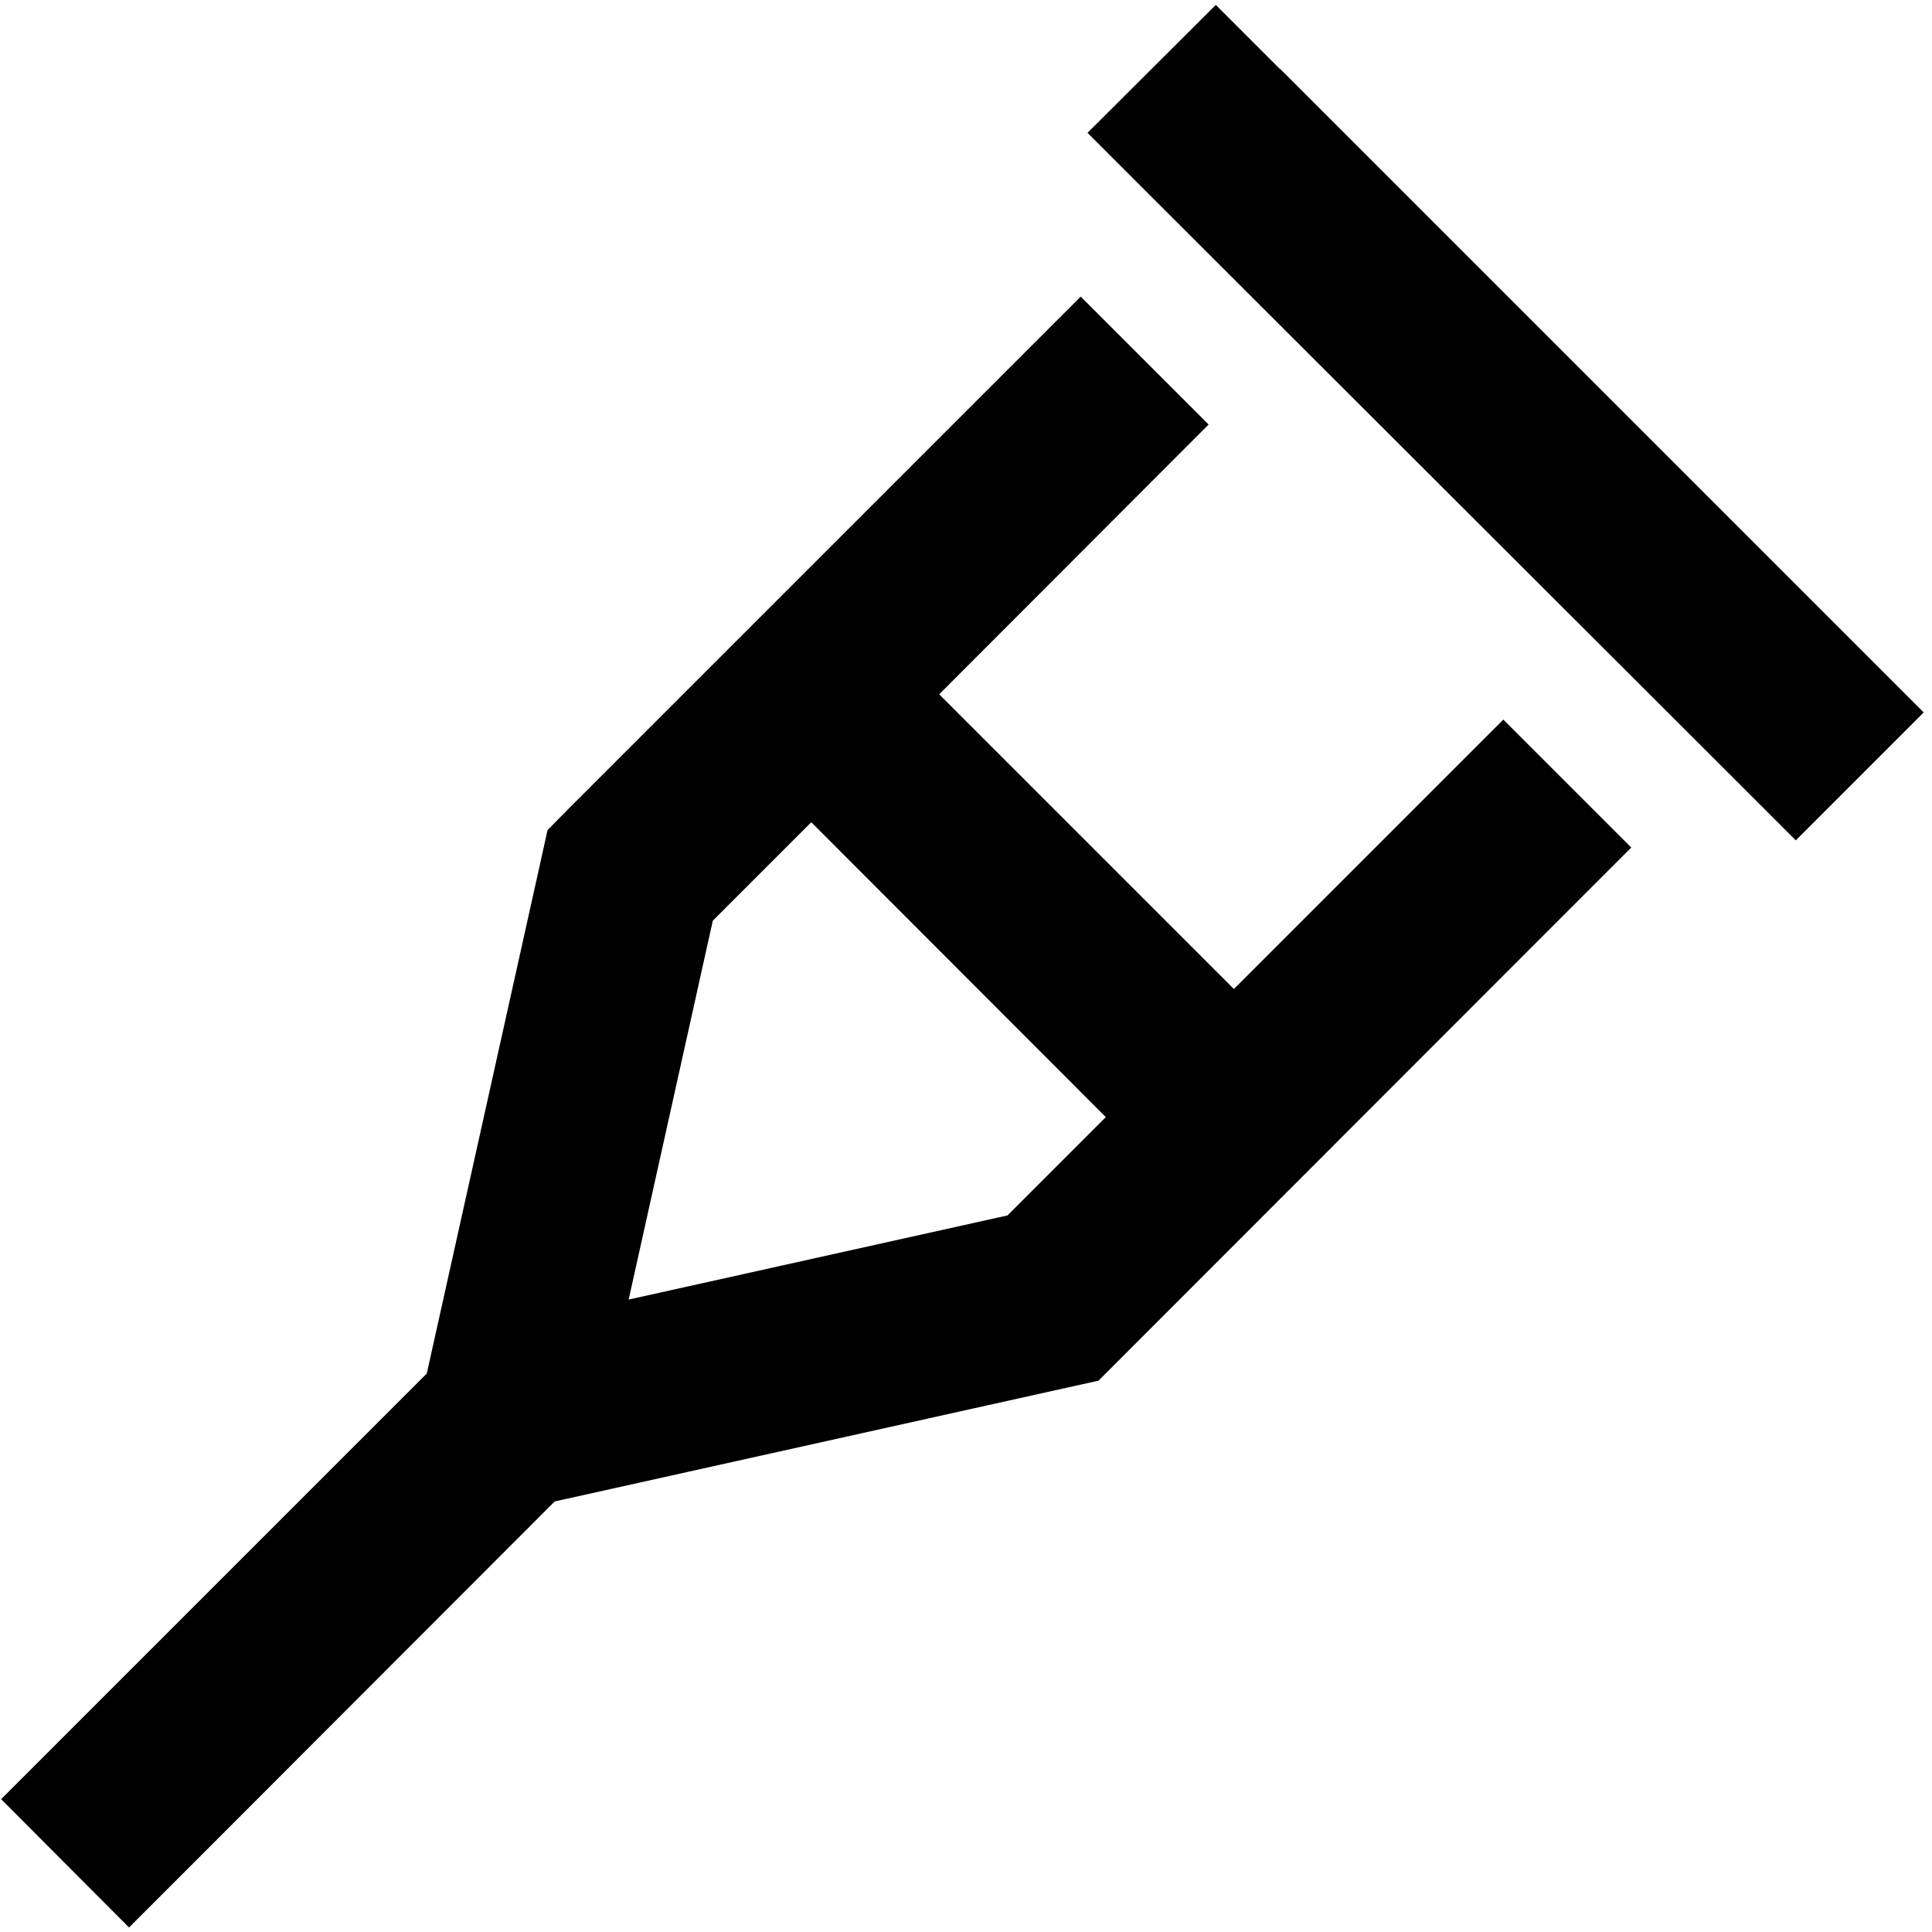 <svg fill="currentColor" xmlns="http://www.w3.org/2000/svg" viewBox="0 0 512 512"><!--! Font Awesome Pro 6.3.0 by @fontawesome - https://fontawesome.com License - https://fontawesome.com/license (Commercial License) Copyright 2023 Fonticons, Inc. --><path d="M339.2 18.2L492.8 171.8l17 17-33.9 33.9-17-17L305.2 52.2l-17-17L322.2 1.3l17 17zM150 215L286.4 78.6l33.9 33.9L248.9 184 327 262.1l71.4-71.4 33.9 33.9L296 361l-4.9 4.9-6.8 1.5L147 397.9 51.2 493.8l-17 17L.3 476.8l17-17L113.1 364l30.5-137.2 1.5-6.8L150 215zm143 81L215 217.9 188.9 244 166.6 344.4 267 322.1 293.1 296z"/></svg>